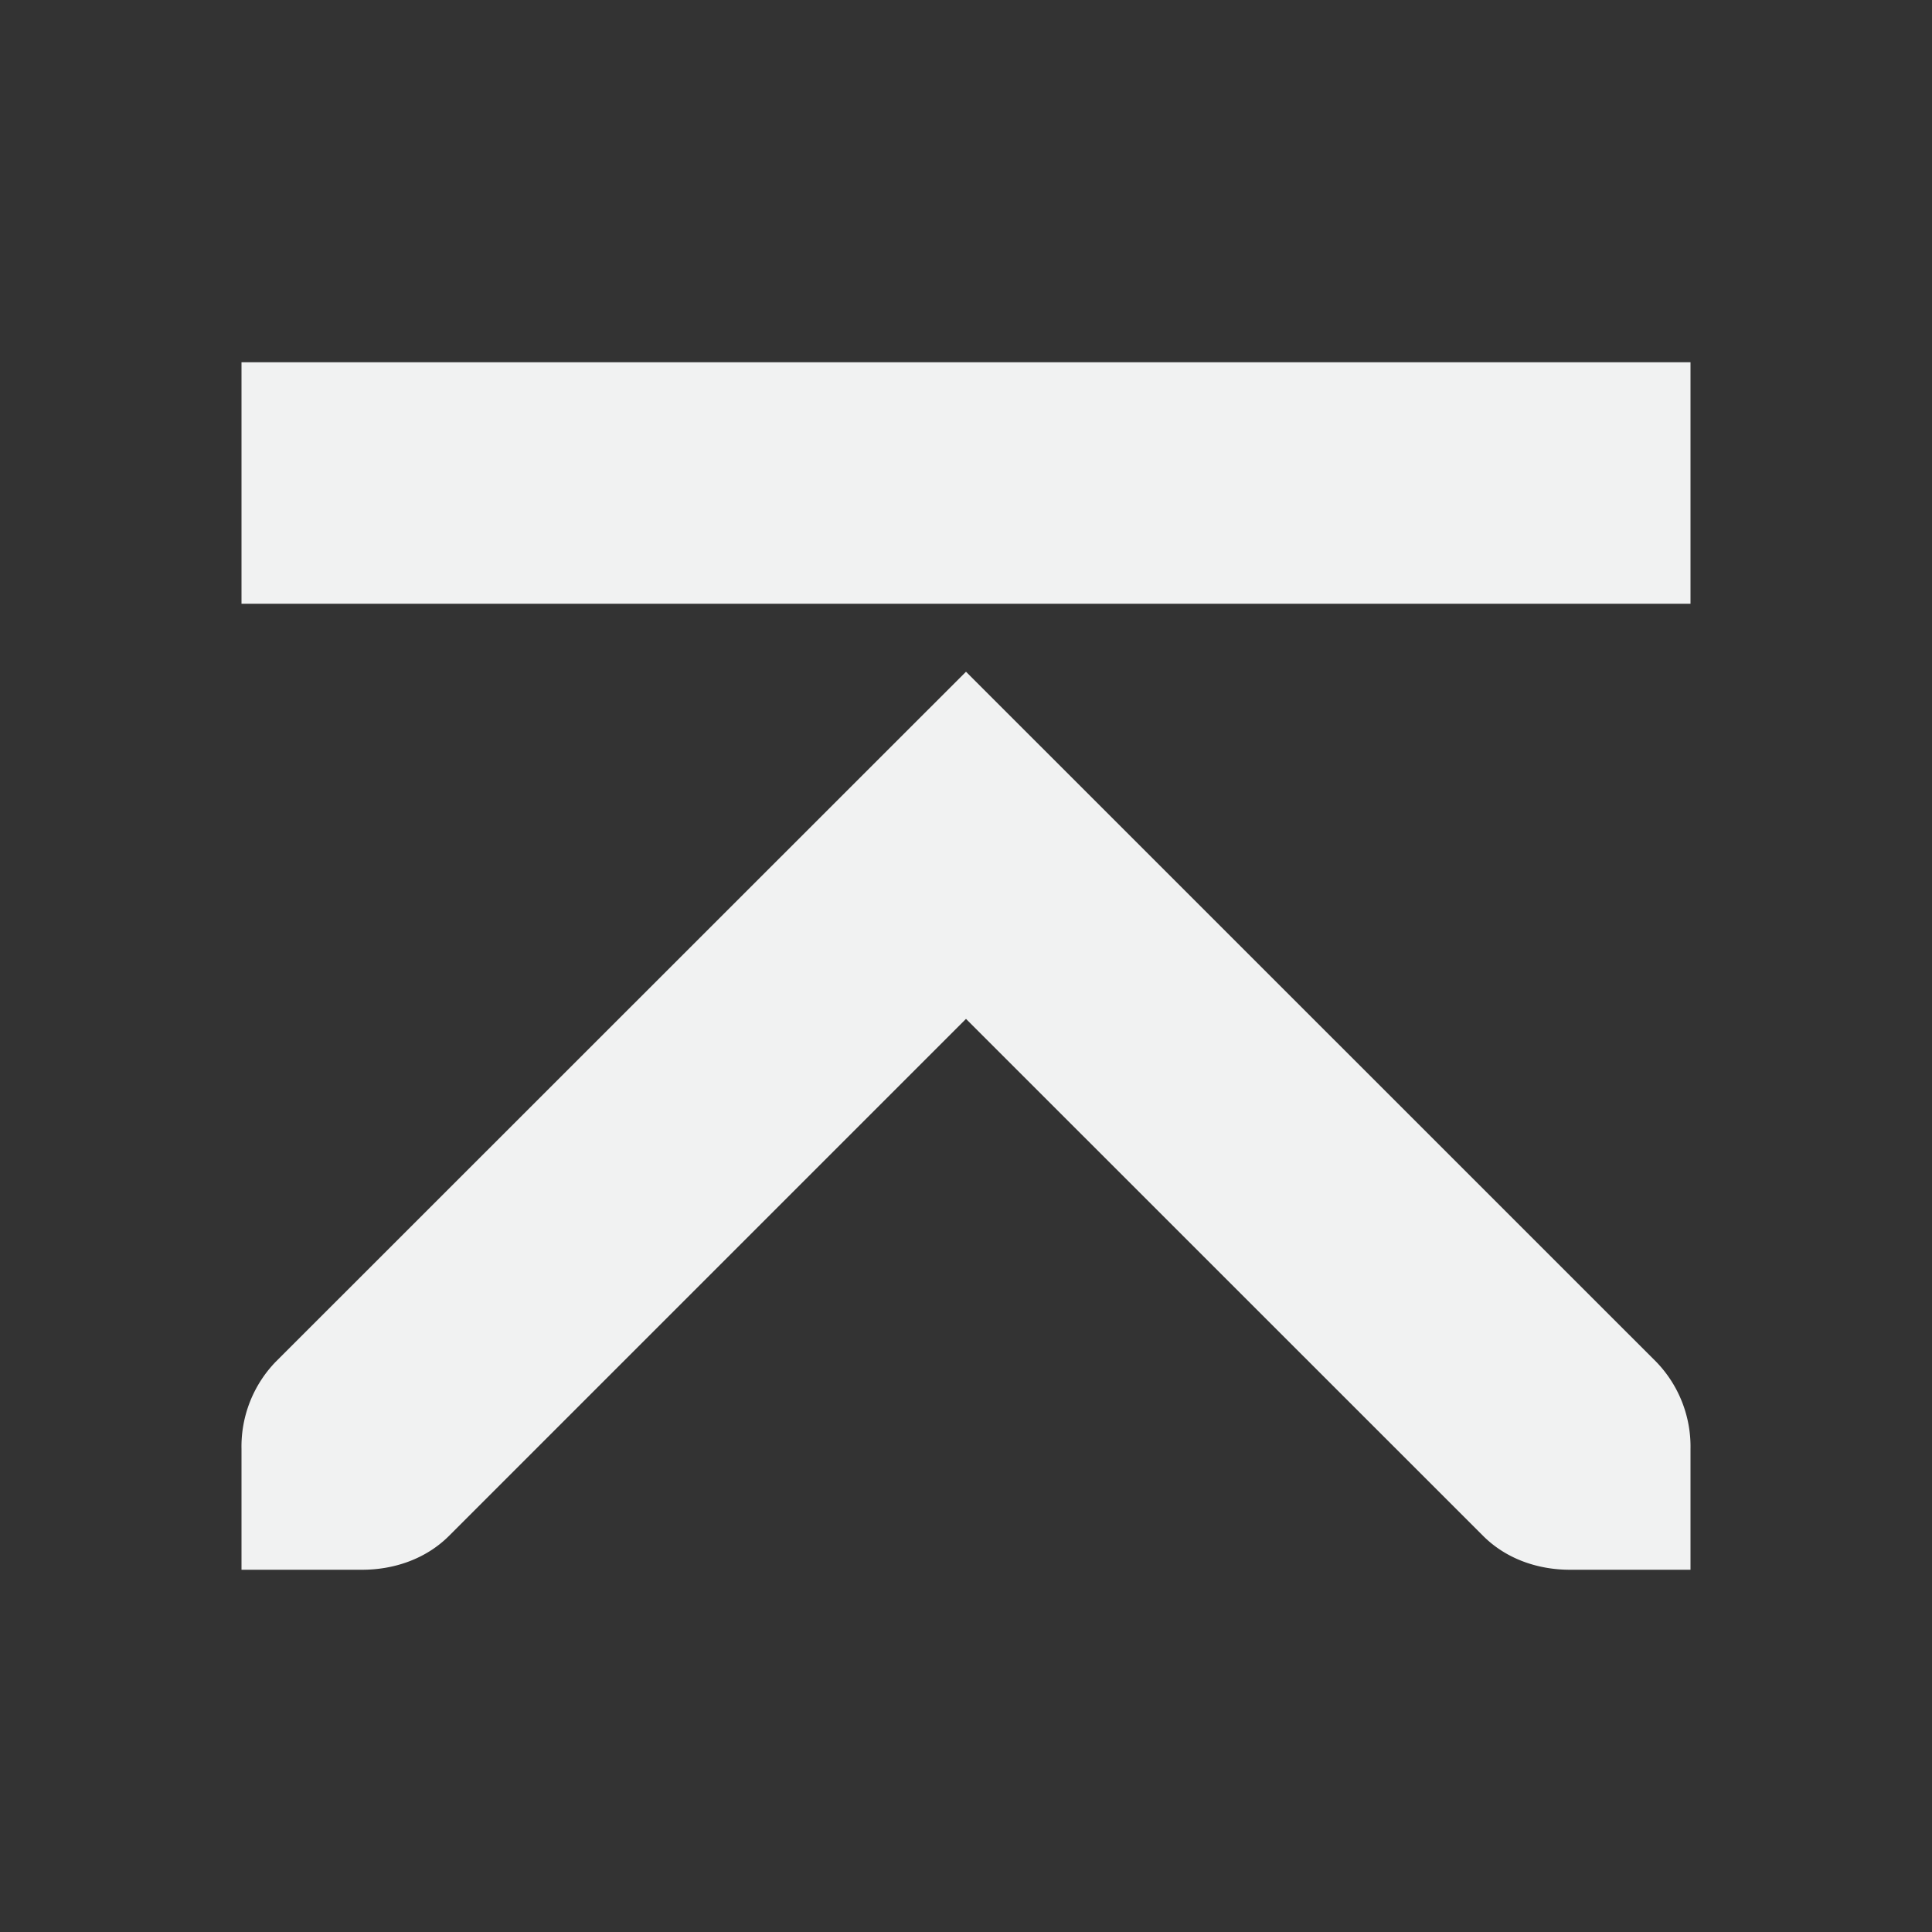 <svg xmlns="http://www.w3.org/2000/svg" viewBox="0 0 16 16">
    <rect x="0" y="0" width="16" height="16" fill="#333333" stroke="none"/>
    <g fill="#f1f2f2">
        <path d="M14 5V3H2v2z" style="marker:none" color="#f1f2f2" overflow="visible"/>
        <path d="M8 5.563L2.281 11.28A1.01 1.01 0 0 0 2 12v1h1c.256 0 .523-.085.719-.281L8 8.438l4.281 4.28c.196.197.463.282.719.282h1v-1a1.01 1.01 0 0 0-.281-.719z"/>
    </g>
</svg>
